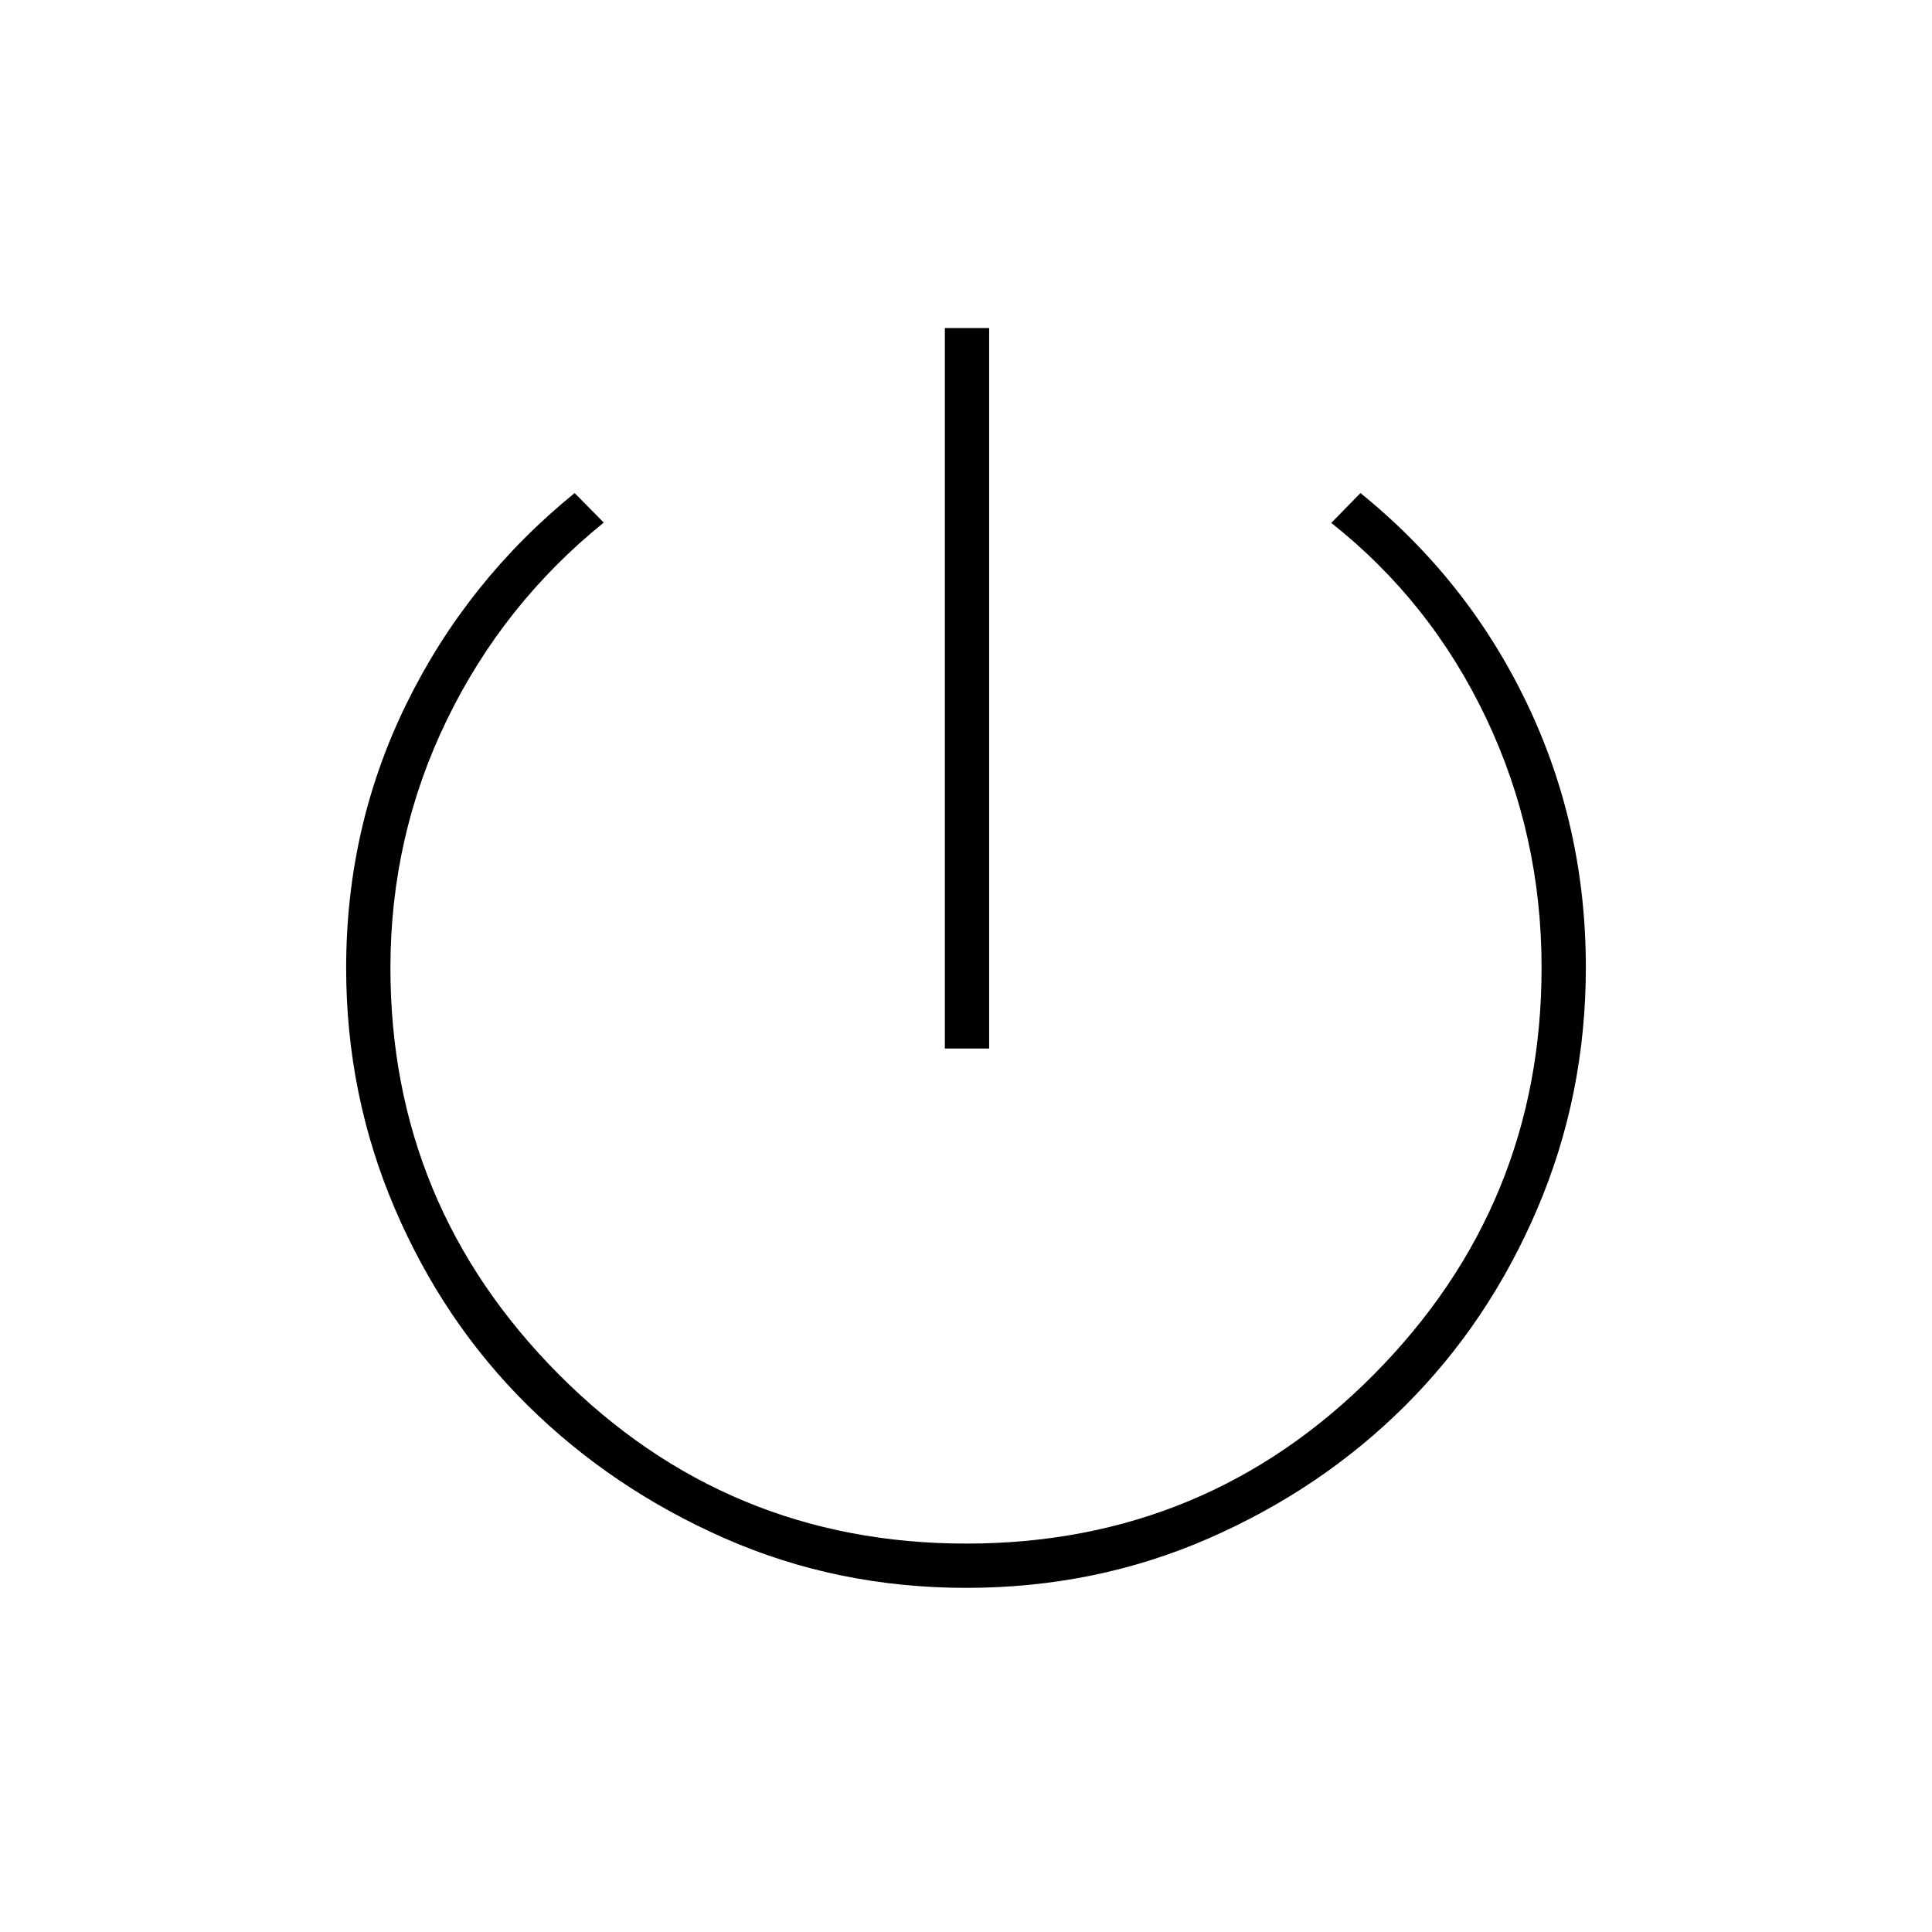 <svg xmlns="http://www.w3.org/2000/svg" height="48" viewBox="0 -960 960 960" width="48"><path d="M469.5-439v-358h22v358h-22Zm10.63 268q-64.13 0-120.08-24.64-55.95-24.65-97.85-66.03-41.9-41.39-66.05-97.87Q172-416.02 172-479q0-70.26 30-131.38Q232-671.5 285.53-715L300-700.33q-50 40.44-78 98.14-28 57.69-28 123.13 0 117.89 83.63 201.97Q361.26-193 480.13-193q119.23 0 202.55-84.04Q766-361.08 766-479.16q0-65.97-27.5-123.9-27.5-57.94-77-97.11L676-715q53.21 43.04 82.61 104.27Q788-549.5 788-479.4q0 63.57-24.13 120.06-24.13 56.48-65.75 97.91Q656.5-220 600.38-195.5 544.27-171 480.13-171Z"/></svg>